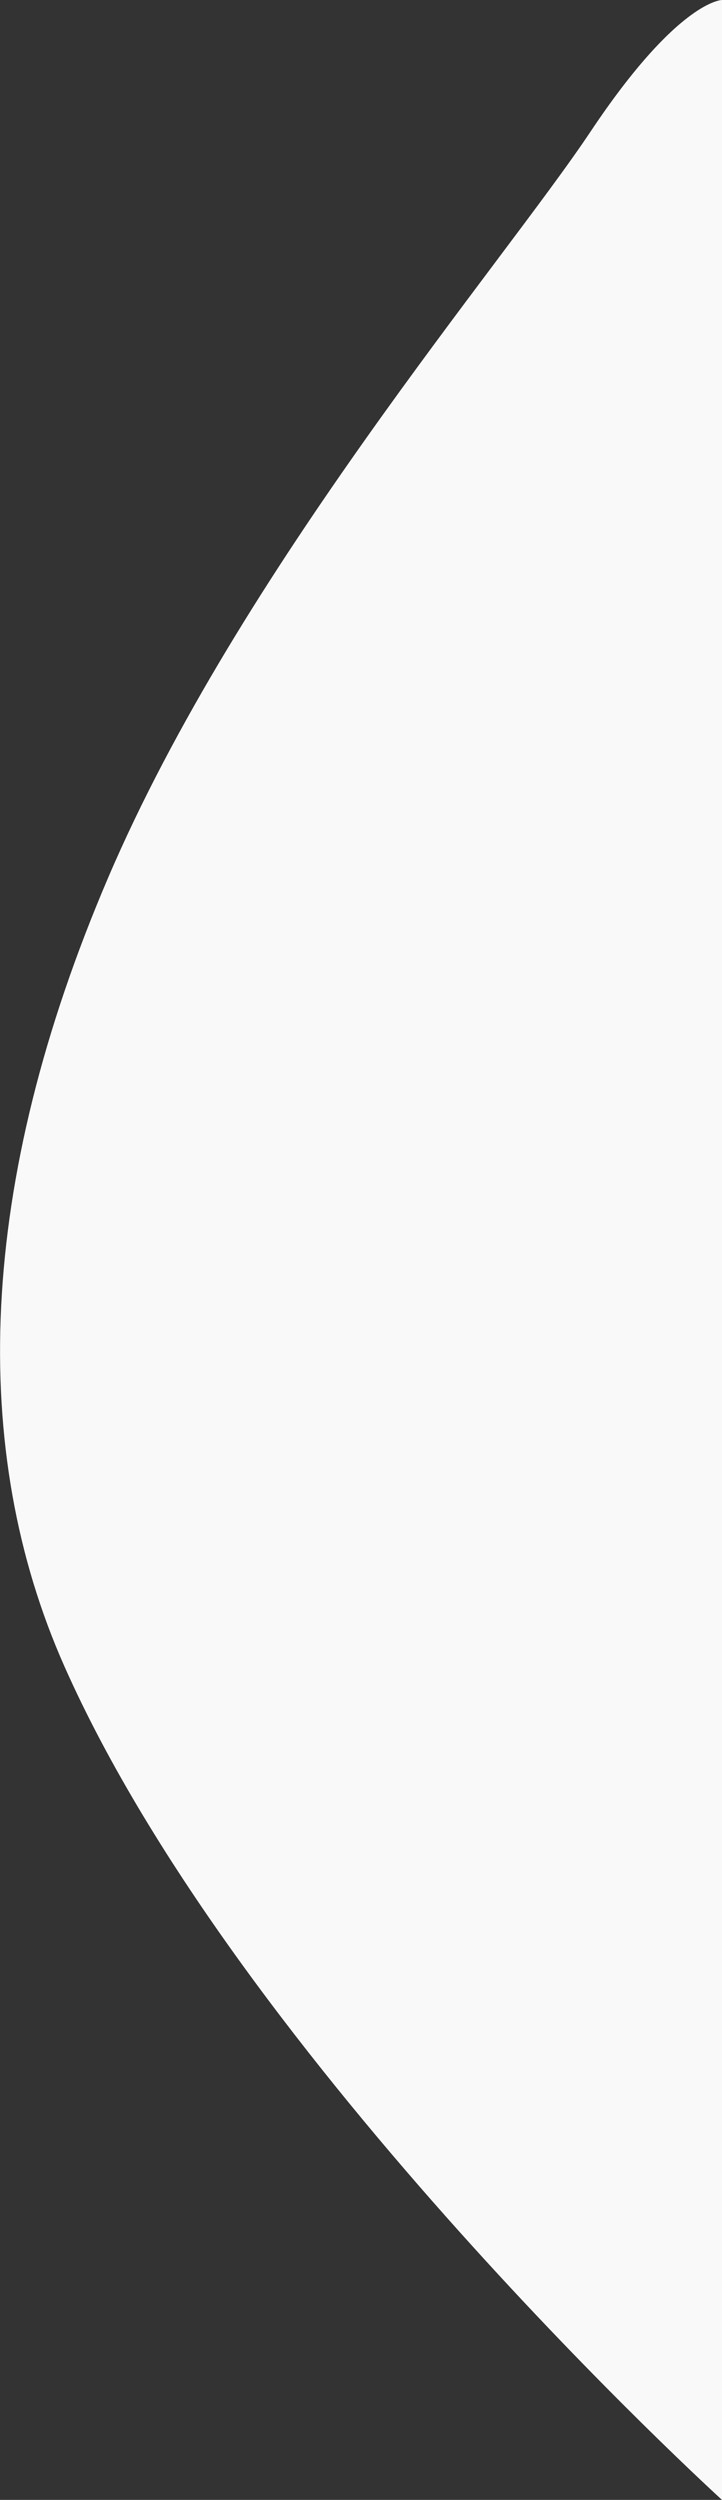 <svg id="Layer_1" data-name="Layer 1" xmlns="http://www.w3.org/2000/svg" viewBox="0 0 86.4 299"><rect x="0" y="0" width="86.4" height="299" fill="#333333" stroke="none"/><defs><style>.cls-1{fill:#faf9f9;}</style></defs><title>02</title><path class="cls-1" d="M103.11,1V300s-57.7-52.46-78.68-99.67c-11.47-25.81-10.49-57.7,5.25-94.42s47.21-73.44,57.7-89.17S103.11,1,103.11,1Z" transform="translate(-16.71 -1)"/></svg>